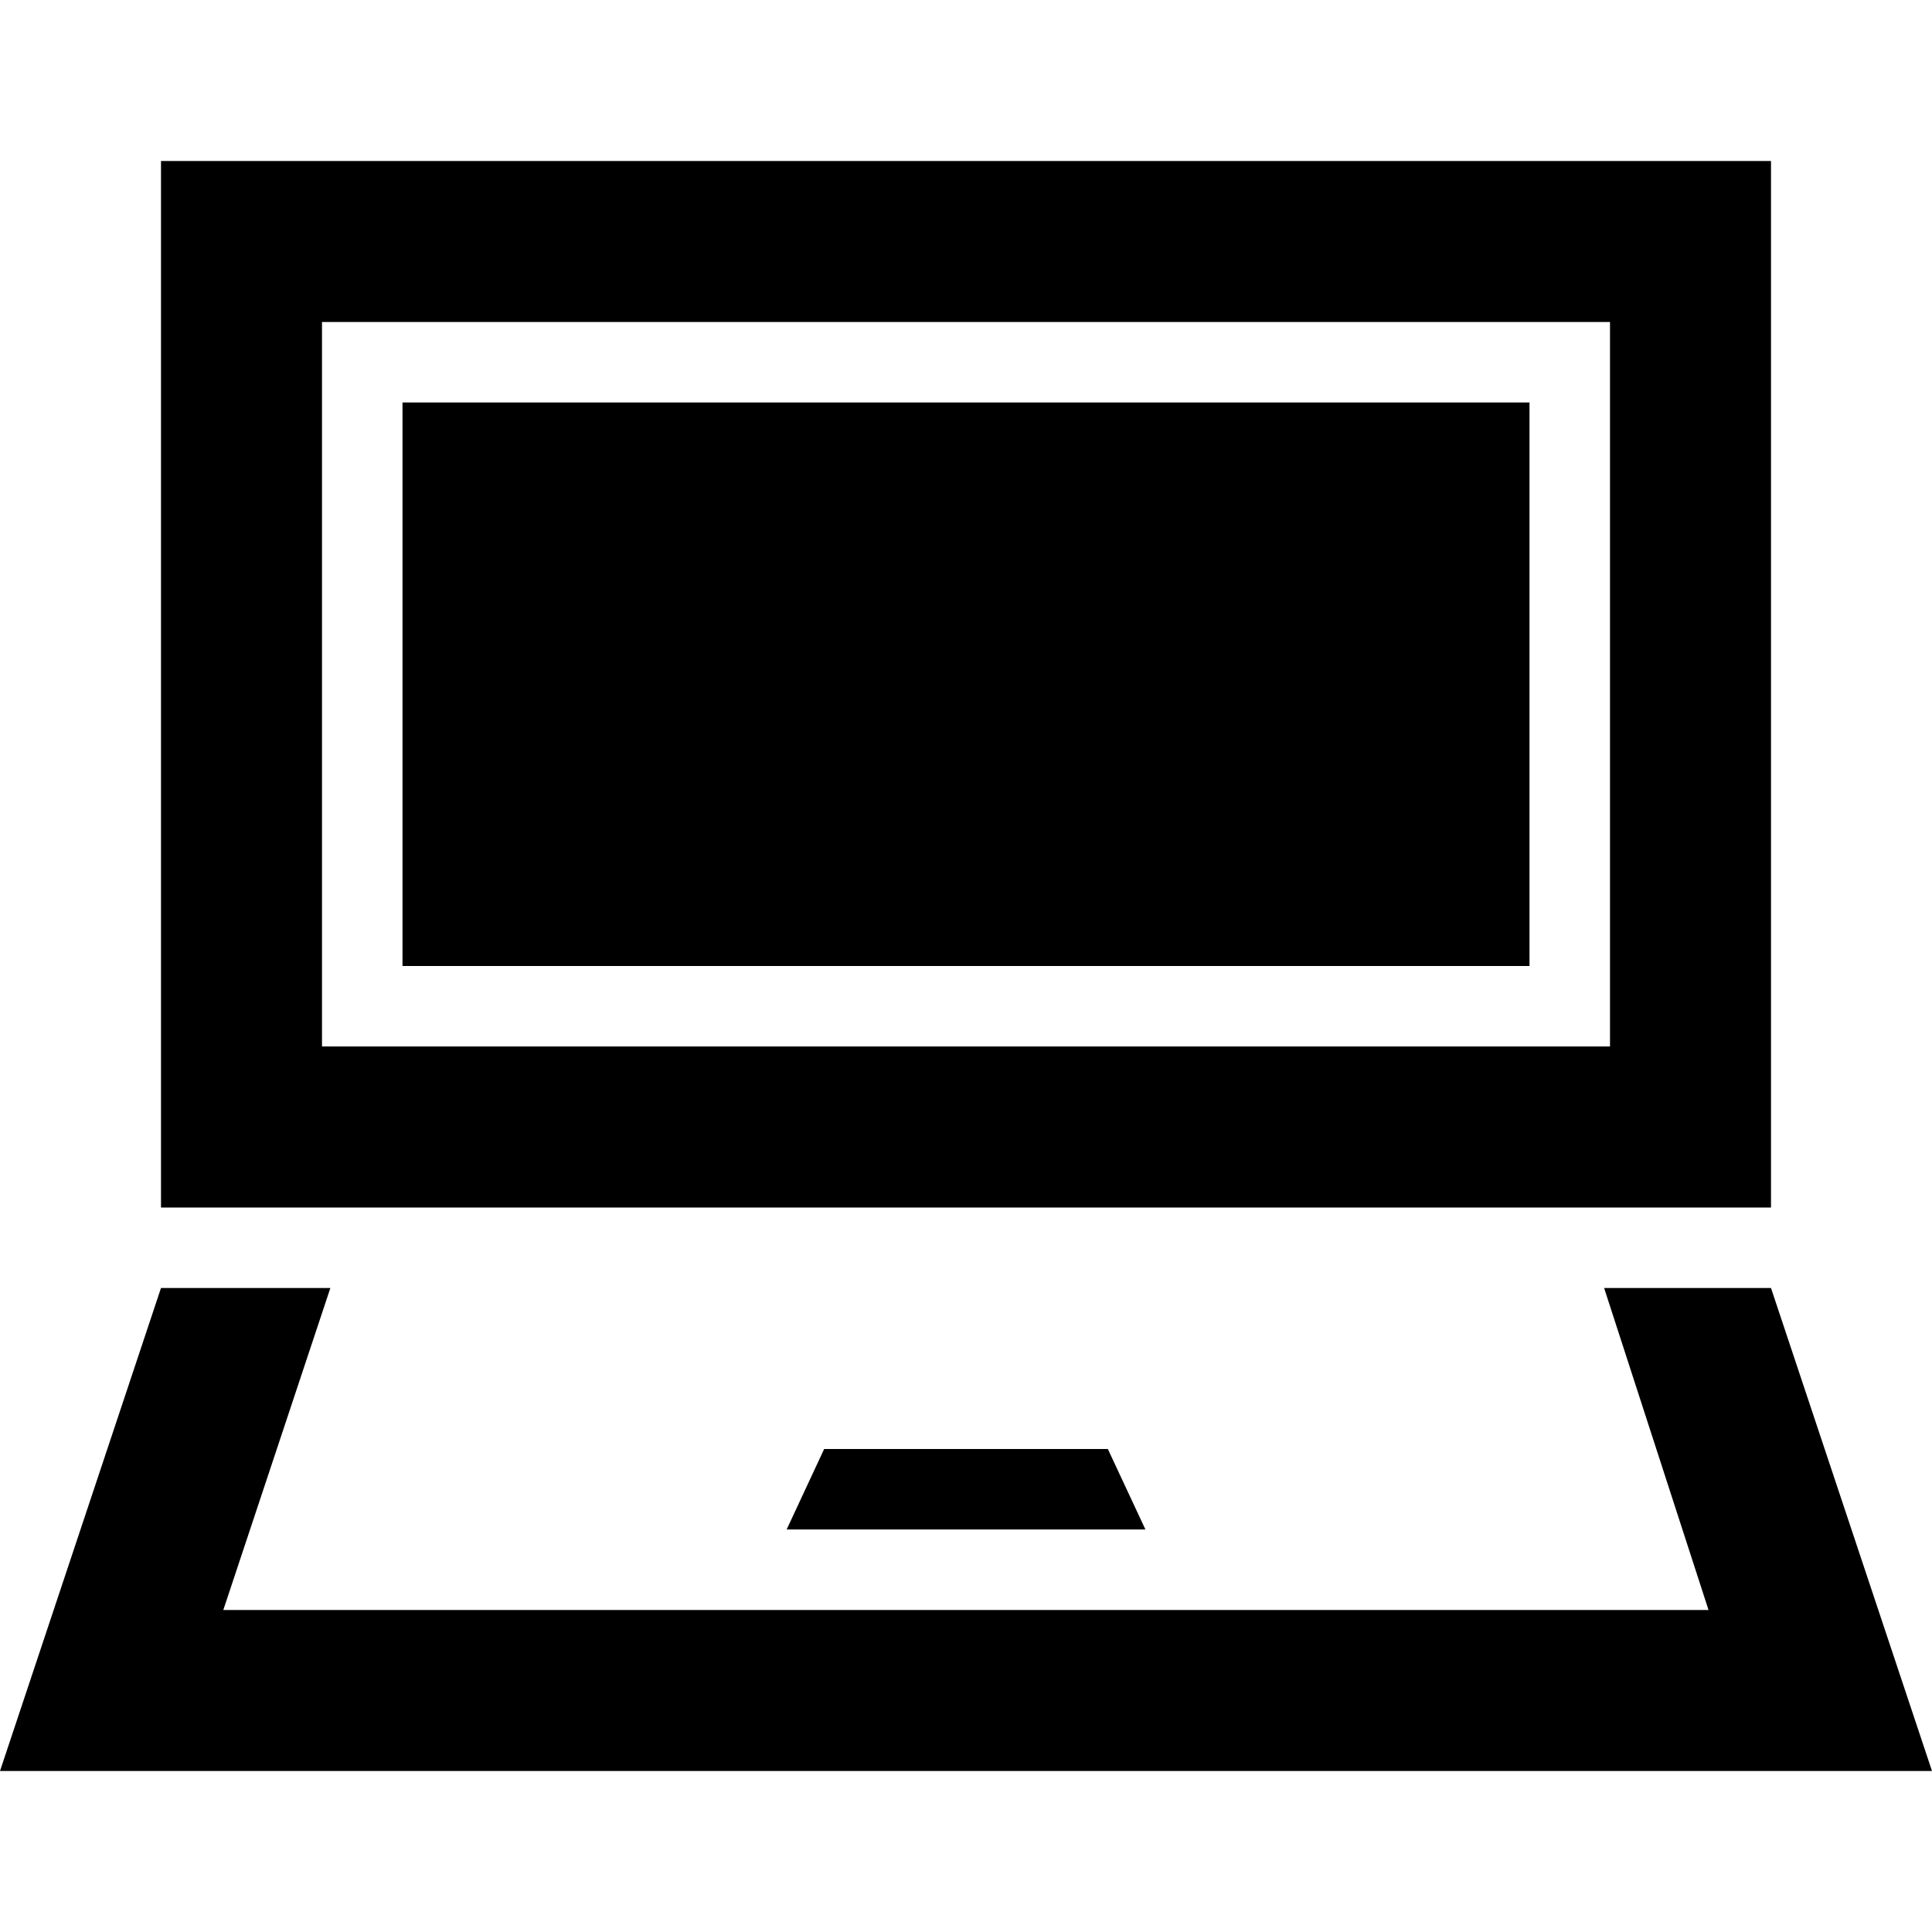 <svg xmlns="http://www.w3.org/2000/svg" width="24" height="24" viewBox="0 0 24 24"><path d="M2 2v13h20v-13h-20zm18 11h-16v-9h16v9zm-10.228 6l.466-1h3.524l.467 1h-4.457zm14.228 3h-24l2-6h2.104l-1.33 4h18.45l-1.297-4h2.073l2 6zm-5-10h-14v-7h14v7z"/></svg>